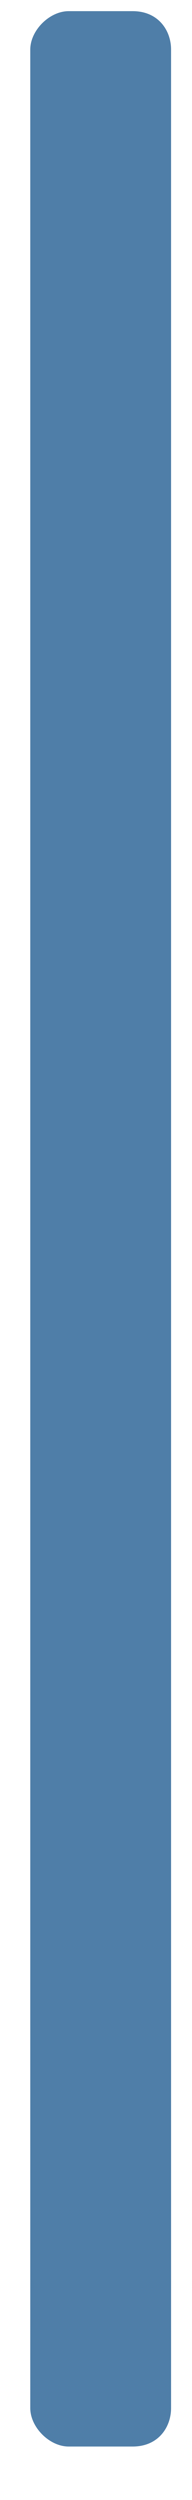 ﻿<?xml version="1.0" encoding="utf-8"?>
<svg version="1.1" xmlns:xlink="http://www.w3.org/1999/xlink" width="3px" height="39px" xmlns="http://www.w3.org/2000/svg">
  <defs>
    <linearGradient gradientUnits="userSpaceOnUse" x1="2.83500973472325E+28" y1="40965249350706.7" x2="2.83500973472325E+28" y2="40965249350706.7" id="LinearGradient3316">
      <stop id="Stop3317" stop-color="#4d7ca5" offset="0" />
      <stop id="Stop3318" stop-color="#78aada" offset="0.15" />
      <stop id="Stop3319" stop-color="#c0d3ea" offset="0.25" />
      <stop id="Stop3320" stop-color="#598ebc" offset="0.44" />
      <stop id="Stop3321" stop-color="#4f7ea7" offset="0.6" />
      <stop id="Stop3322" stop-color="#416a8d" offset="0.8" />
      <stop id="Stop3323" stop-color="#3b6080" offset="0.97" />
      <stop id="Stop3324" stop-color="#5181ab" offset="1" />
    </linearGradient>
  </defs>
  <g transform="matrix(1 0 0 1 -487 -577 )">
    <path d="M 0.473 0.773  C 0.473 0.474  0.773 0.174  1.073 0.174  L 2.073 0.174  C 2.473 0.174  2.673 0.474  2.673 0.773  L 2.673 37.566  C 2.673 37.866  2.473 38.166  2.073 38.166  L 1.073 38.166  C 0.773 38.166  0.473 37.866  0.473 37.566  L 0.473 0.773  Z " fill-rule="nonzero" fill="url(#LinearGradient3316)" stroke="none" transform="matrix(1 0 0 1 487 577 )" />
  </g>
</svg>